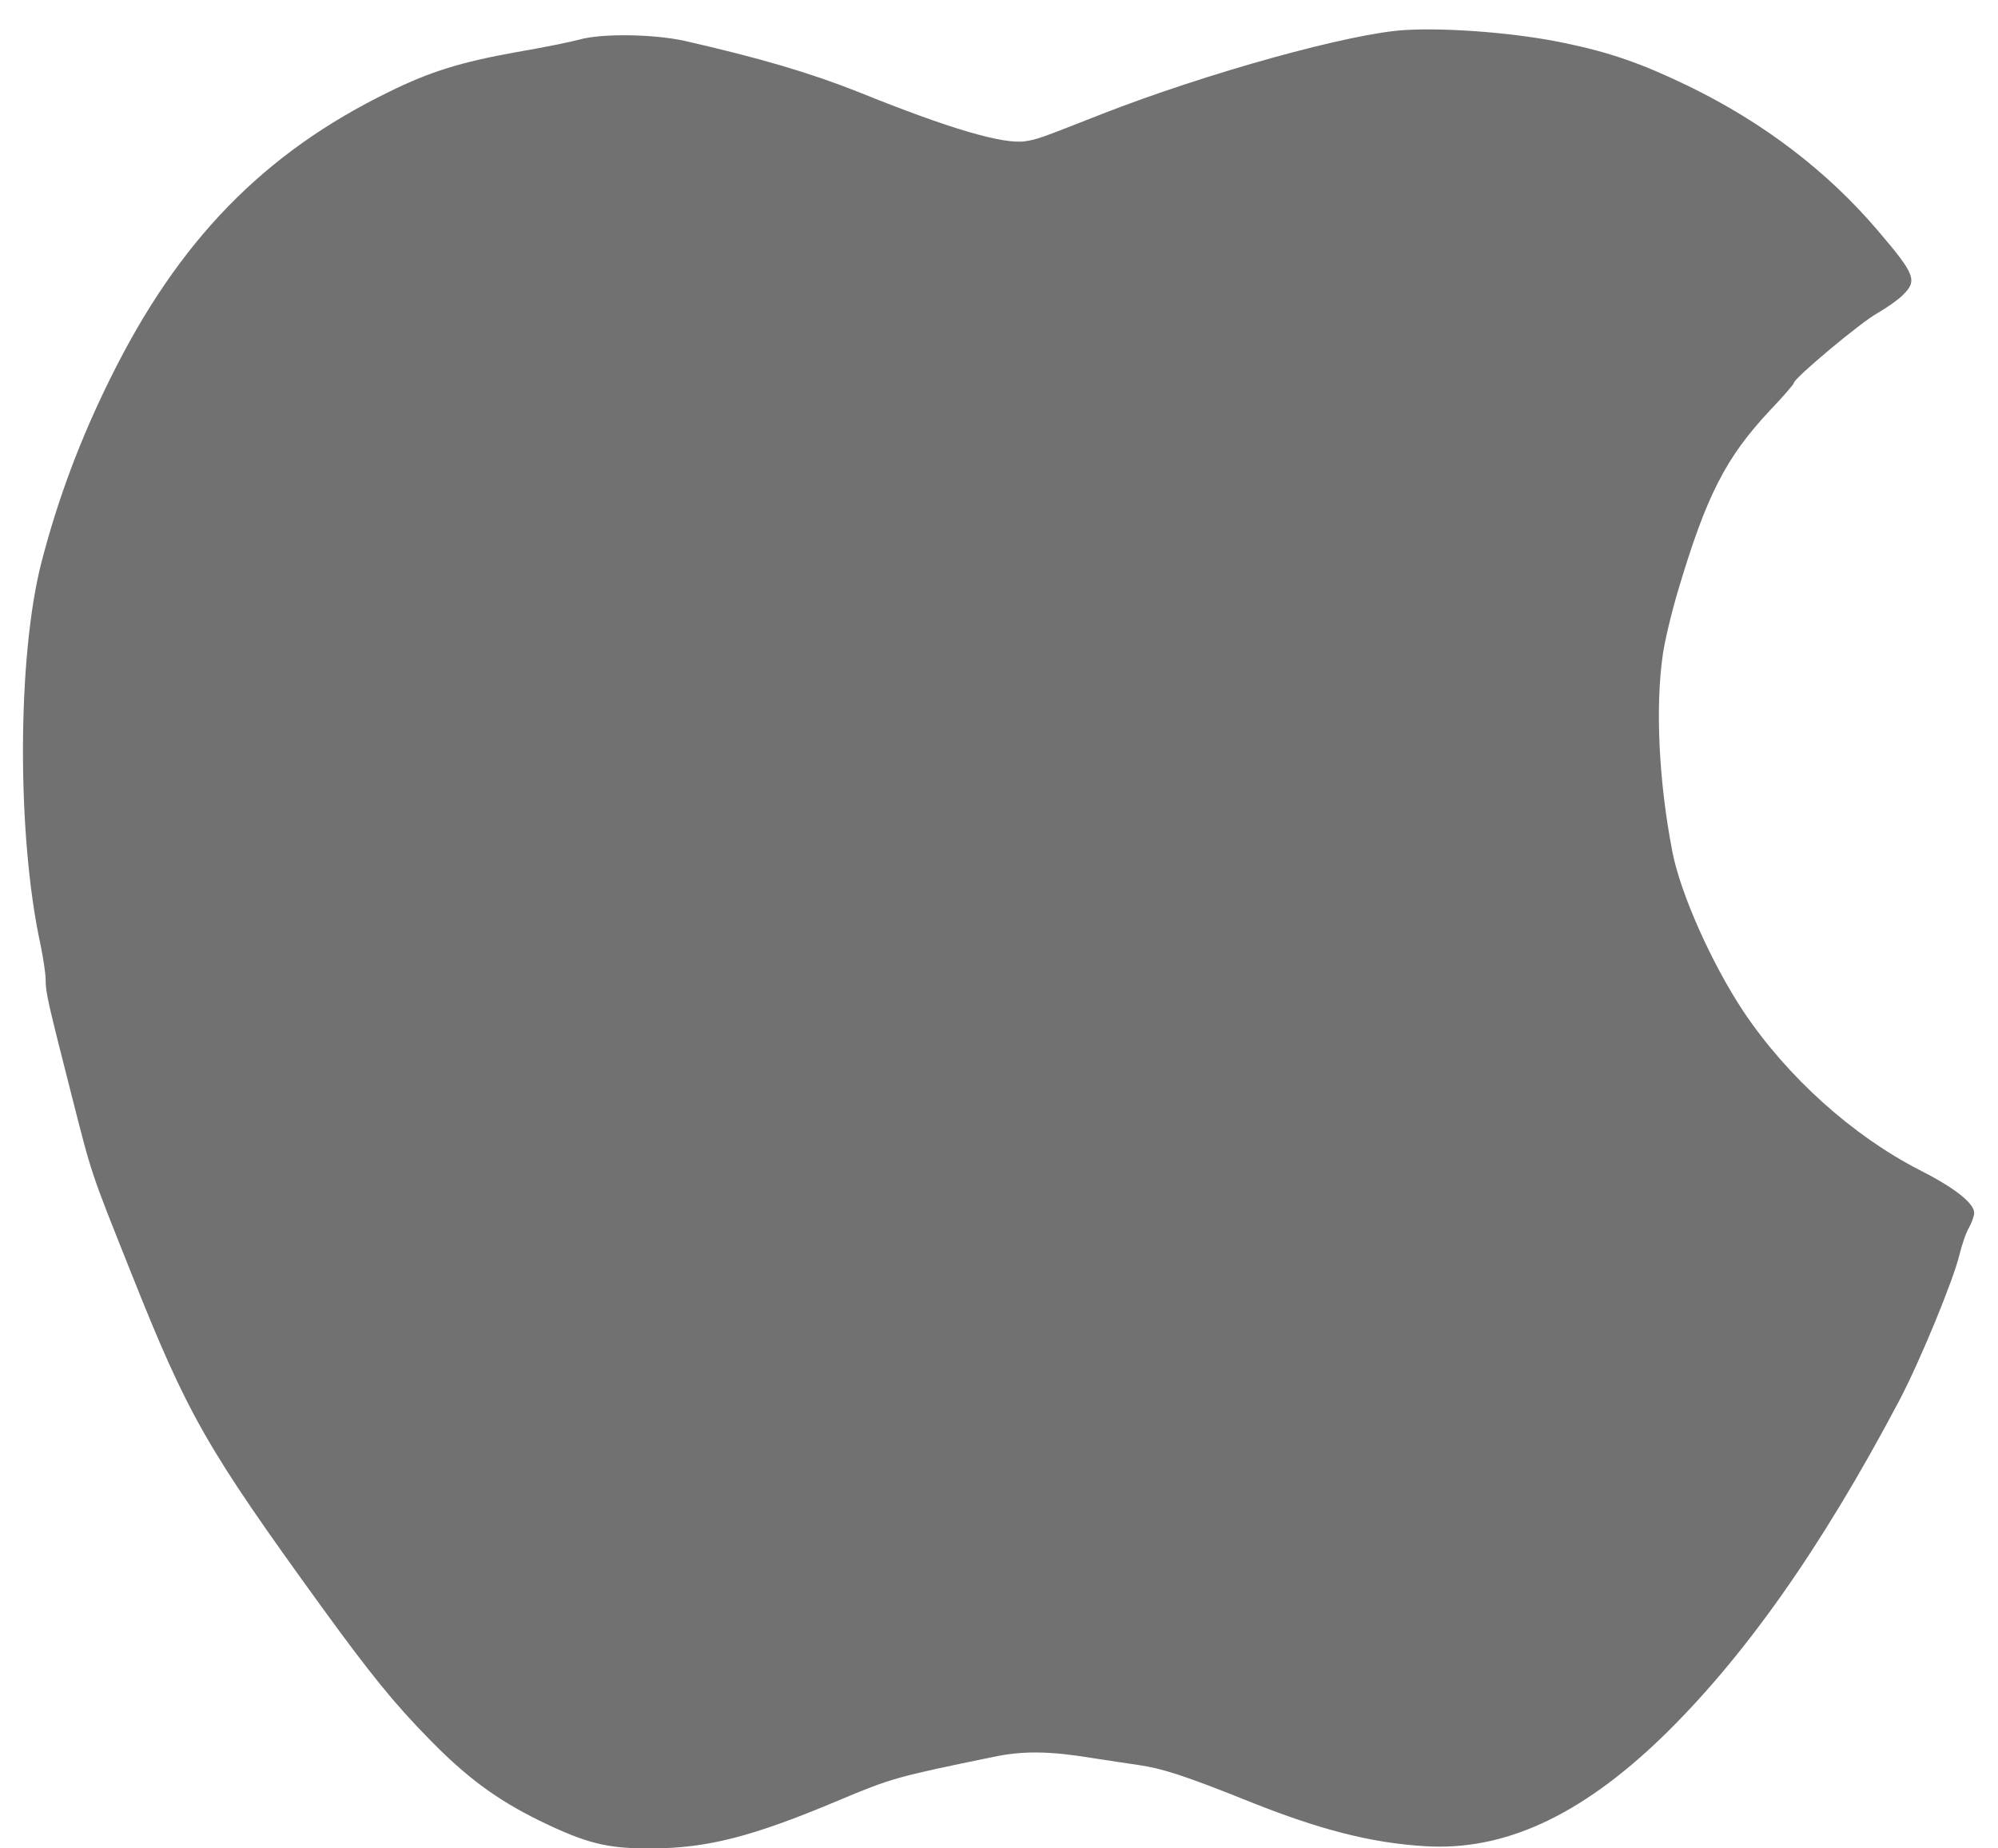 <svg width="40" height="37" viewBox="0 0 40 37" fill="none" xmlns="http://www.w3.org/2000/svg">
<path d="M28.148 0.6C27.066 0.654 24.151 1.464 22.056 2.284C20.788 2.782 20.788 2.782 20.536 2.826C20.098 2.897 19.026 2.585 17.184 1.841C16.205 1.453 15.198 1.158 13.711 0.819C13.088 0.682 12.054 0.665 11.605 0.791C11.425 0.84 10.856 0.955 10.342 1.043C9.237 1.24 8.614 1.431 7.783 1.841C5.273 3.066 3.561 4.827 2.205 7.583C1.603 8.797 1.16 9.984 0.832 11.248C0.345 13.123 0.334 16.722 0.81 18.904C0.865 19.172 0.914 19.489 0.914 19.615C0.914 19.877 0.963 20.074 1.423 21.884C1.849 23.558 1.805 23.421 2.62 25.466C3.763 28.337 4.124 28.972 6.459 32.193C7.416 33.511 7.903 34.112 8.609 34.829C9.347 35.583 9.943 36.021 10.785 36.437C11.737 36.901 12.152 37.005 13.027 37C14.148 37 15.051 36.77 16.768 36.048C17.851 35.594 17.922 35.572 19.891 35.168C20.481 35.042 21.028 35.053 21.859 35.19C22.144 35.233 22.57 35.299 22.8 35.332C23.265 35.398 23.735 35.551 24.949 36.037C26.415 36.628 27.448 36.89 28.531 36.956C30.106 37.054 31.627 36.355 33.251 34.796C34.908 33.194 36.455 31.001 38.02 28.042C38.441 27.244 39.113 25.608 39.228 25.116C39.277 24.919 39.359 24.673 39.419 24.575C39.474 24.476 39.523 24.34 39.523 24.279C39.523 24.083 39.124 23.771 38.419 23.415C37.09 22.732 35.783 21.561 34.902 20.244C34.273 19.297 33.639 17.881 33.48 17.044C33.212 15.666 33.136 14.157 33.289 13.107C33.327 12.833 33.464 12.259 33.595 11.822C34.159 9.924 34.547 9.164 35.427 8.223C35.695 7.944 35.914 7.687 35.914 7.665C35.914 7.572 37.254 6.451 37.582 6.271C37.763 6.167 37.992 6.008 38.091 5.91C38.391 5.615 38.348 5.5 37.593 4.614C36.581 3.427 35.307 2.454 33.809 1.726C32.873 1.272 32.228 1.048 31.326 0.862C30.401 0.665 29.023 0.551 28.148 0.6Z" fill="#717171"/>
</svg>
